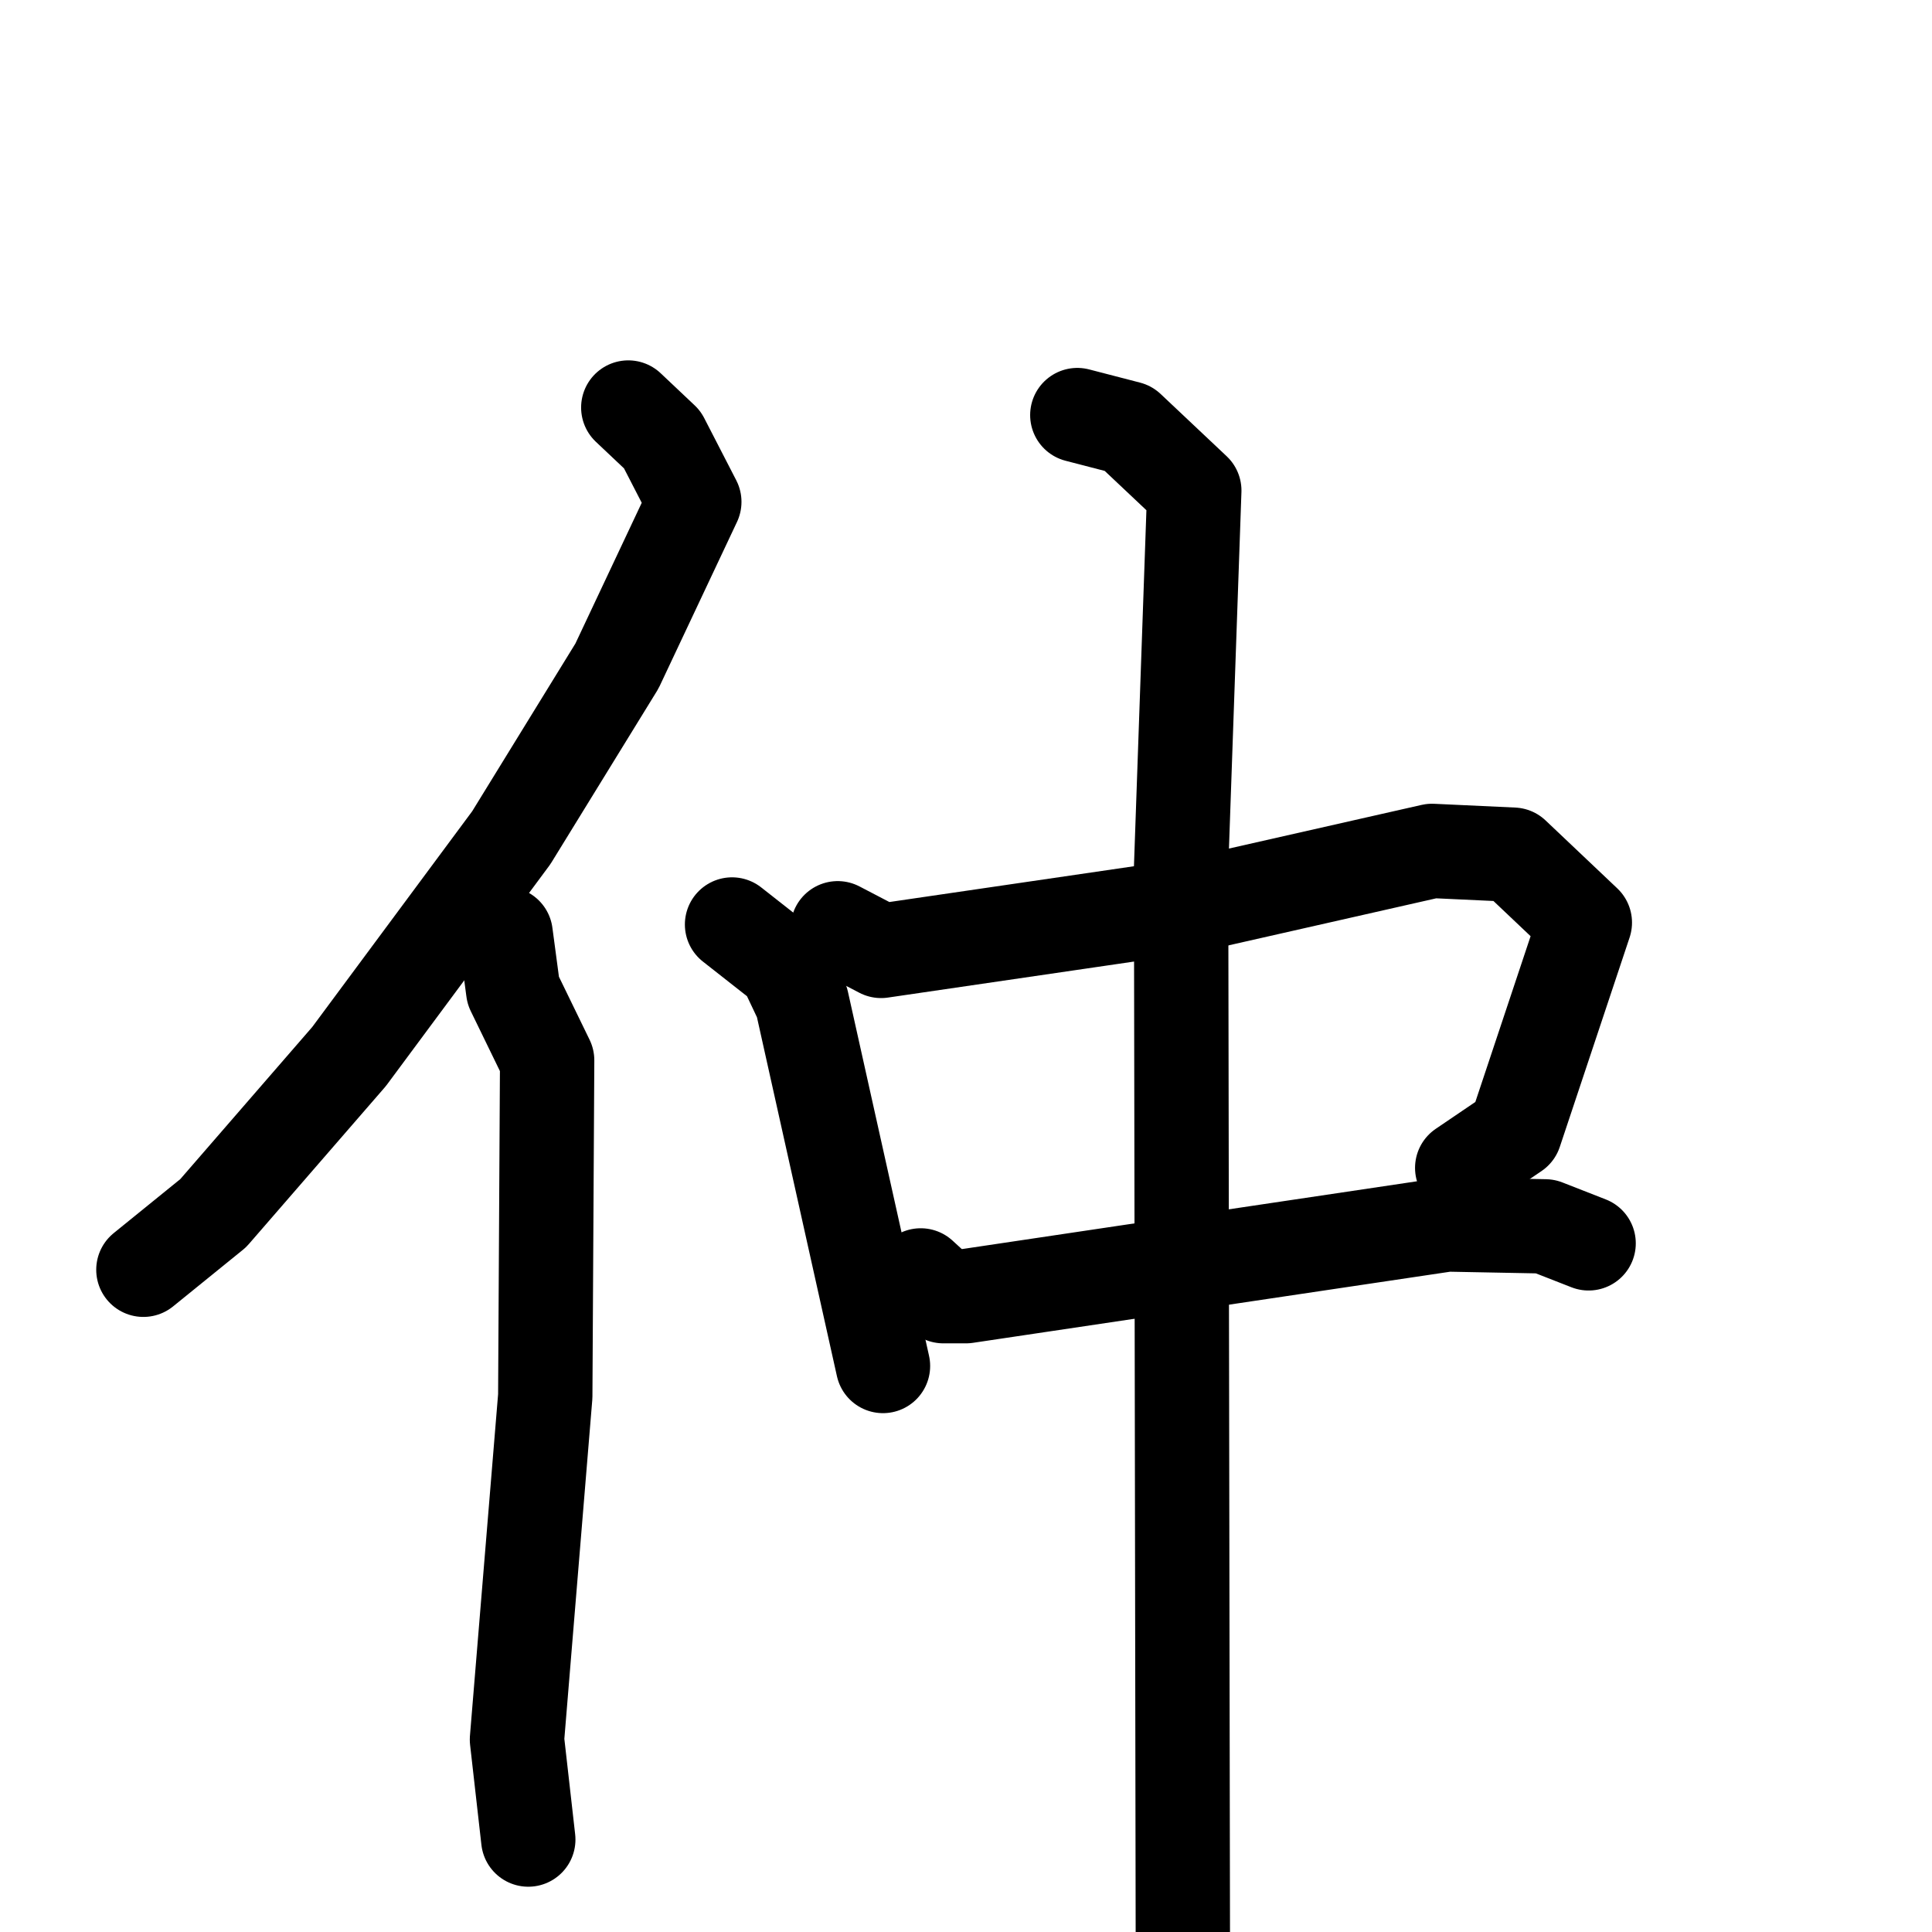 <svg xmlns="http://www.w3.org/2000/svg" viewBox="0 0 1024 1024">
  <g style="fill:none;stroke:#000000;stroke-width:50;stroke-linecap:round;stroke-linejoin:round;" transform="scale(1, 1) translate(0, 0)">
    <path d="M 333.0,216.0 L 351.0,233.0 L 368.0,266.0 L 327.0,353.0 L 271.0,444.0 L 185.0,560.0 L 113.0,643.0 L 76.0,673.0"/>
    <path d="M 268.0,495.0 L 272.0,525.0 L 290.0,562.0 L 289.0,740.0 L 274.0,922.0 L 280.0,975.0"/>
    <path d="M 388.0,490.0 L 416.0,512.0 L 425.0,531.0 L 468.0,724.0"/>
    <path d="M 444.0,492.0 L 467.0,504.0 L 631.0,480.0 L 759.0,451.0 L 802.0,453.0 L 840.0,489.0 L 803.0,600.0 L 775.0,619.0"/>
    <path d="M 488.0,676.0 L 500.0,687.0 L 512.0,687.0 L 767.0,649.0 L 819.0,650.0 L 842.0,659.0"/>
    <path d="M 571.0,220.0 L 598.0,227.0 L 633.0,260.0 L 626.0,460.0 L 627.0,1070.0"/>
  </g>
</svg>

